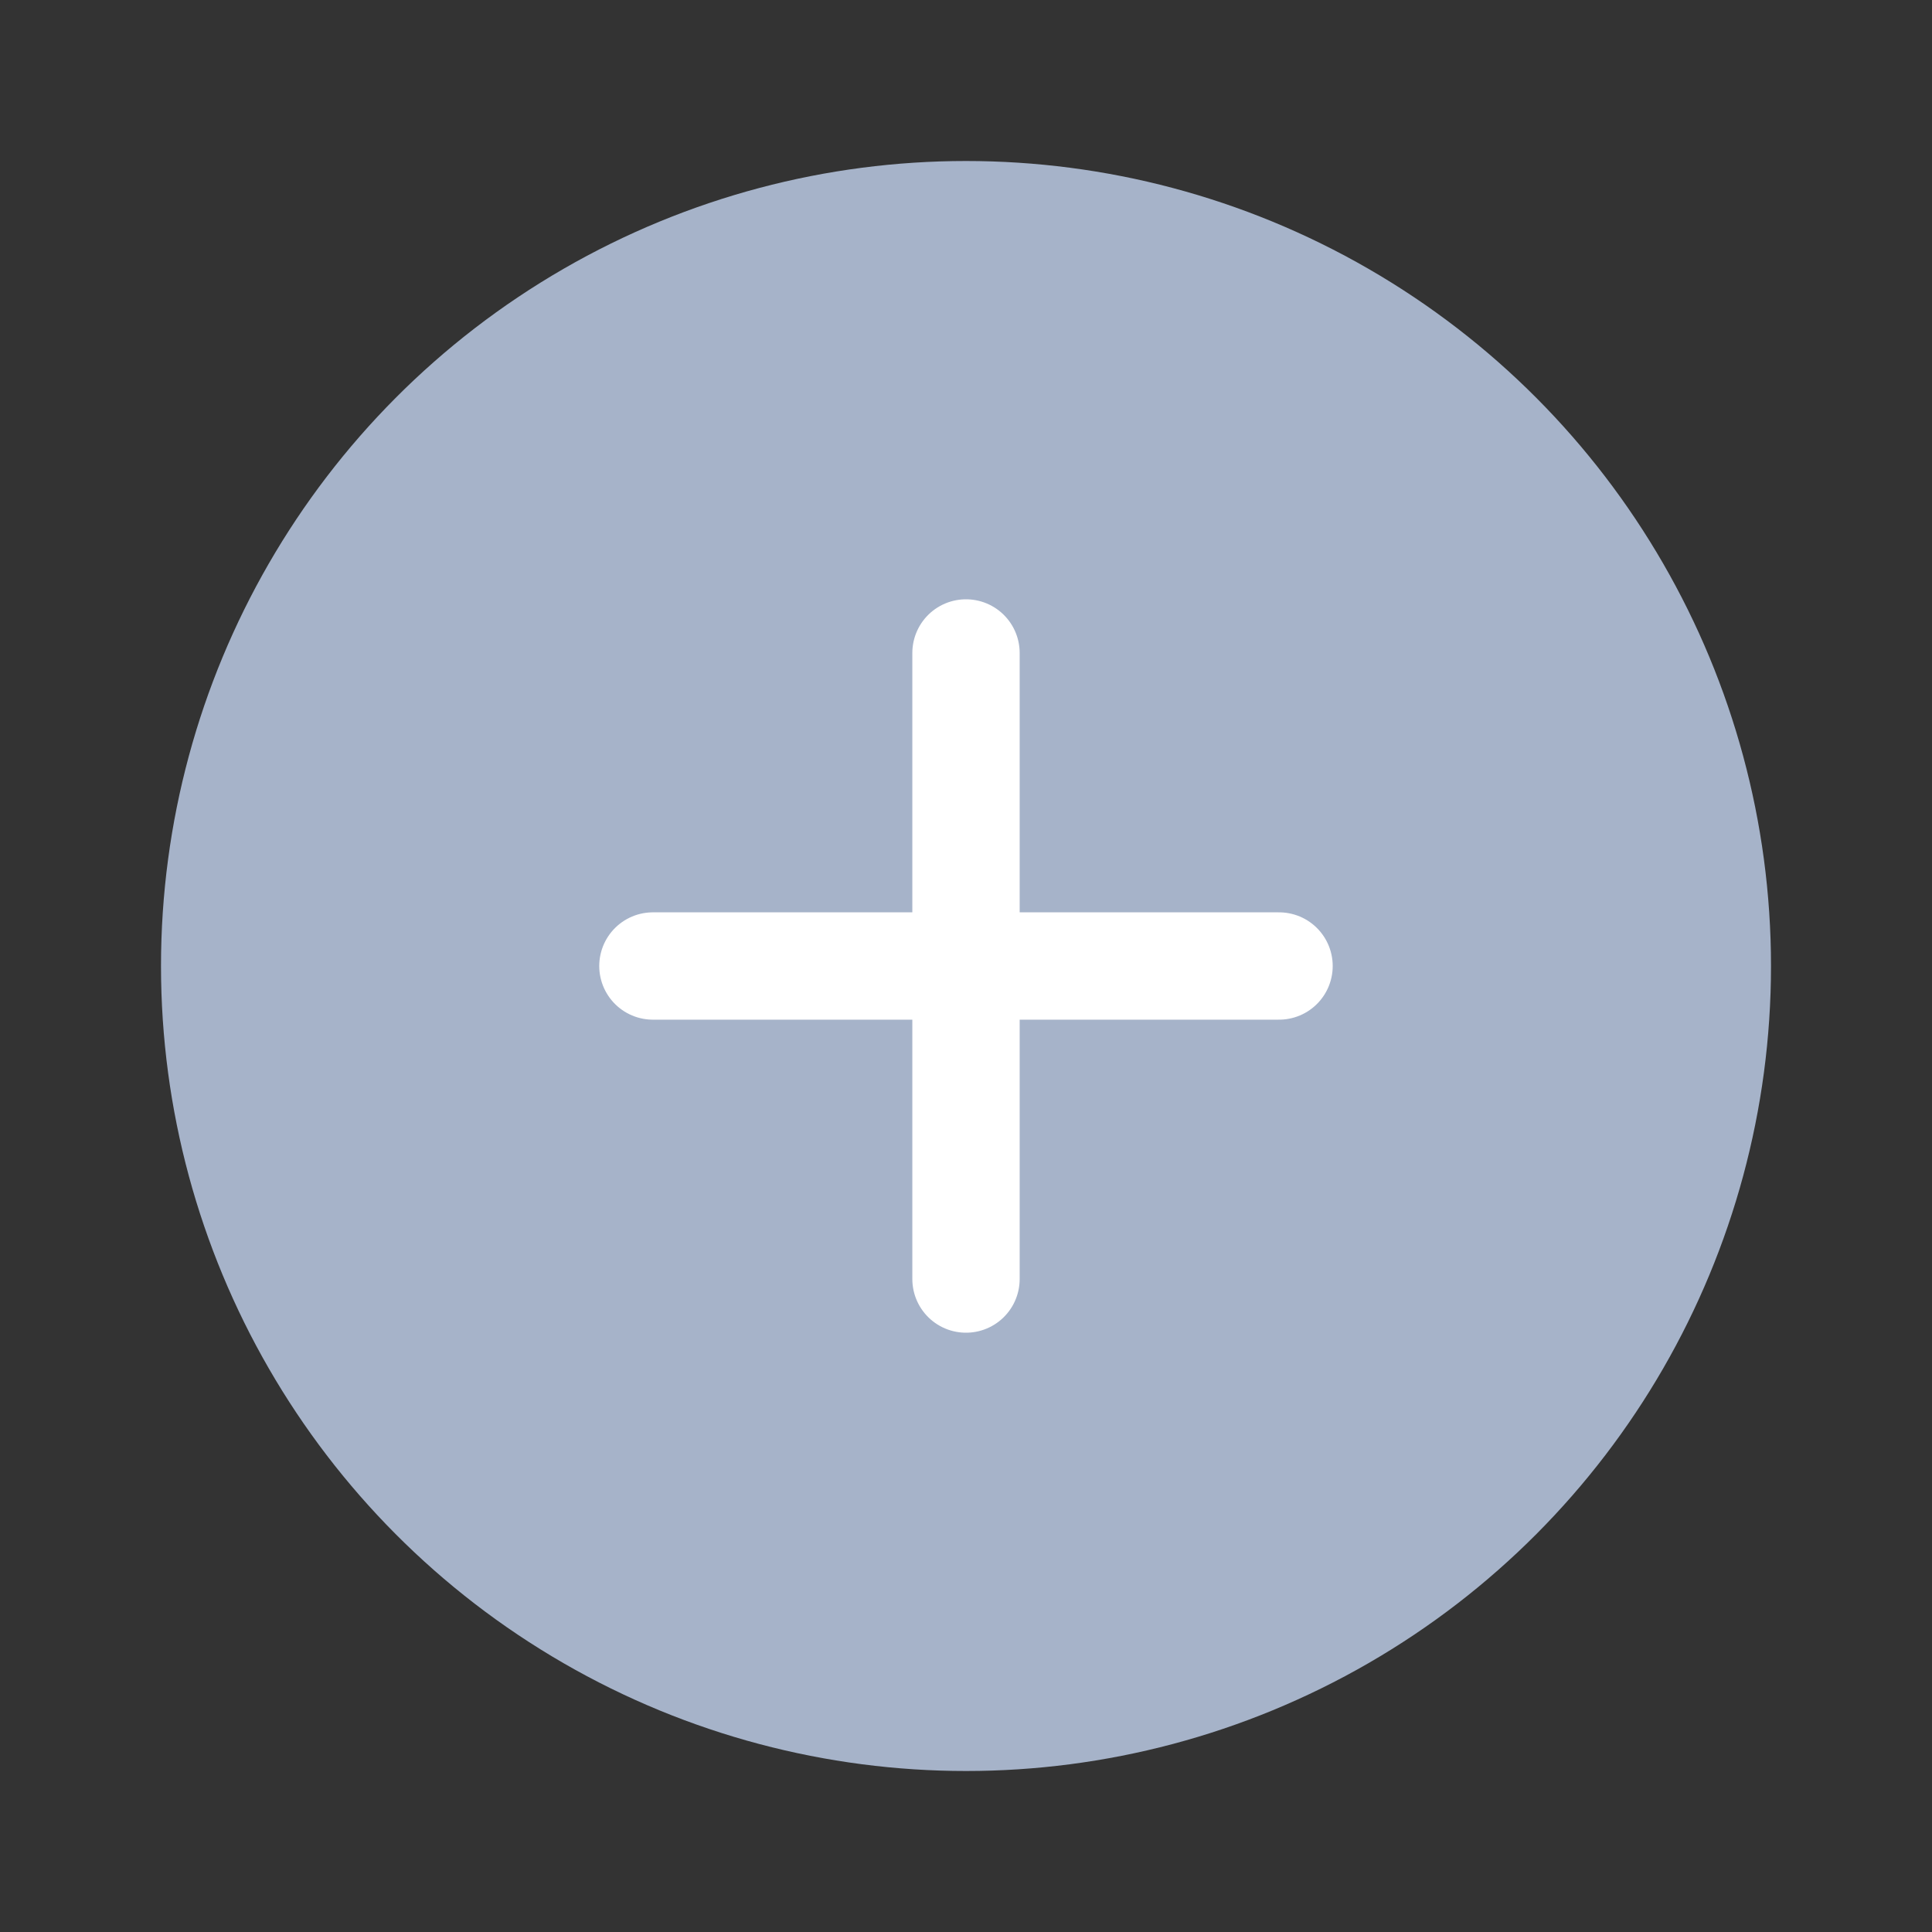 <svg width="36" height="36" viewBox="0 0 36 36" fill="none" xmlns="http://www.w3.org/2000/svg">
<rect x="0" y="0" width="36" height="36" fill="#333333" stroke="none"/>
<circle cx="18" cy="18" r="15" fill="#A6B3C9"/>
<path d="M18 12.167V23.833" stroke="white" stroke-width="2" stroke-linecap="round" stroke-linejoin="round"/>
<path d="M12.166 18H23.833" stroke="white" stroke-width="2" stroke-linecap="round" stroke-linejoin="round"/>
</svg>
